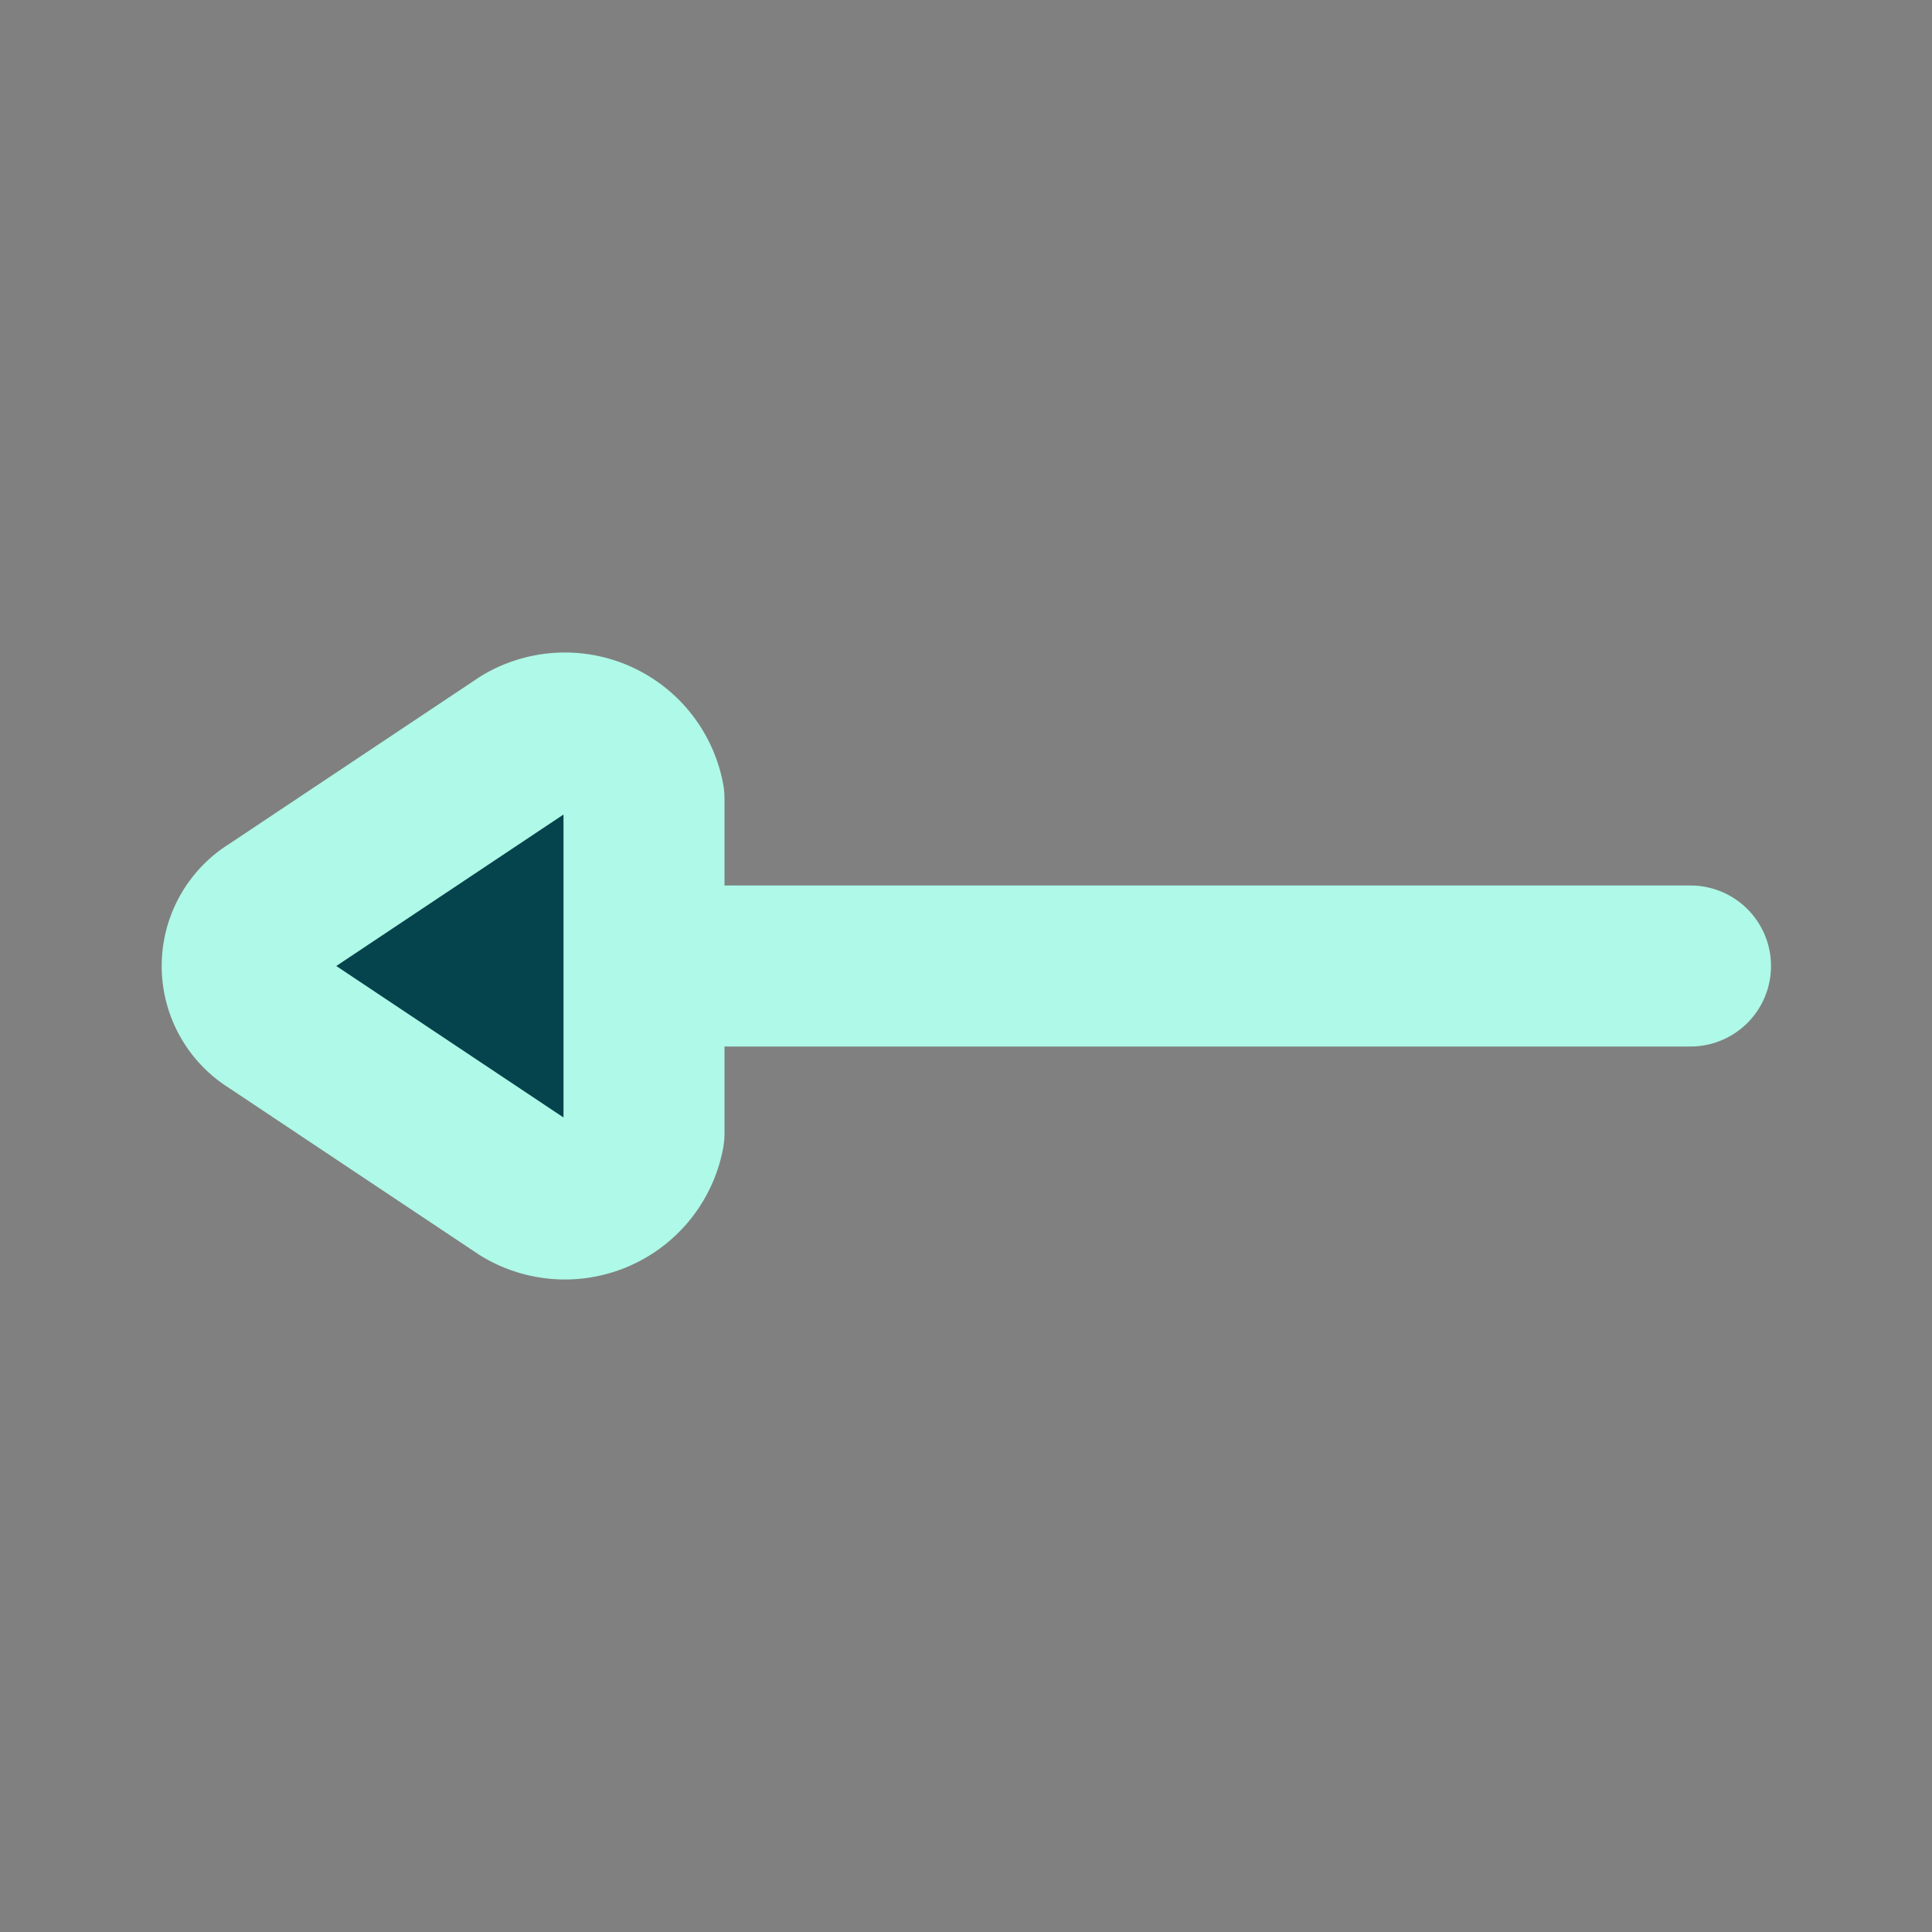 <!DOCTYPE svg PUBLIC "-//W3C//DTD SVG 1.1//EN" "http://www.w3.org/Graphics/SVG/1.1/DTD/svg11.dtd">
<!-- Uploaded to: SVG Repo, www.svgrepo.com, Transformed by: SVG Repo Mixer Tools -->
<svg fill="#ffffff" width="85px" height="85px" viewBox="0 0 24 24" id="left-direction-3" data-name="Flat Line" xmlns="http://www.w3.org/2000/svg" class="icon flat-line">
<rect x="0" y="0" width="24" height="24" fill="#808080" stroke="none"/>
<g id="SVGRepo_bgCarrier" stroke-width="0"/>
<g id="SVGRepo_tracerCarrier" stroke-linecap="round" stroke-linejoin="round"/>
<g id="SVGRepo_iconCarrier">
<path id="secondary" d="M3.38,12.67,6.5,14.75A1,1,0,0,0,8,14.08V9.92a1,1,0,0,0-1.5-.67L3.38,11.33A.79.79,0,0,0,3.38,12.67Z" style="fill: #05434d; stroke-width: 2;"/>
<path id="primary" d="M21,12H8m-4.62.67L6.5,14.75A1,1,0,0,0,8,14.08V9.92a1,1,0,0,0-1.5-.67L3.38,11.33A.79.79,0,0,0,3.38,12.67Z" style="fill: none; stroke: #aef9e7; stroke-linecap: round; stroke-linejoin: round; stroke-width: 2;"/>
</g>
</svg>